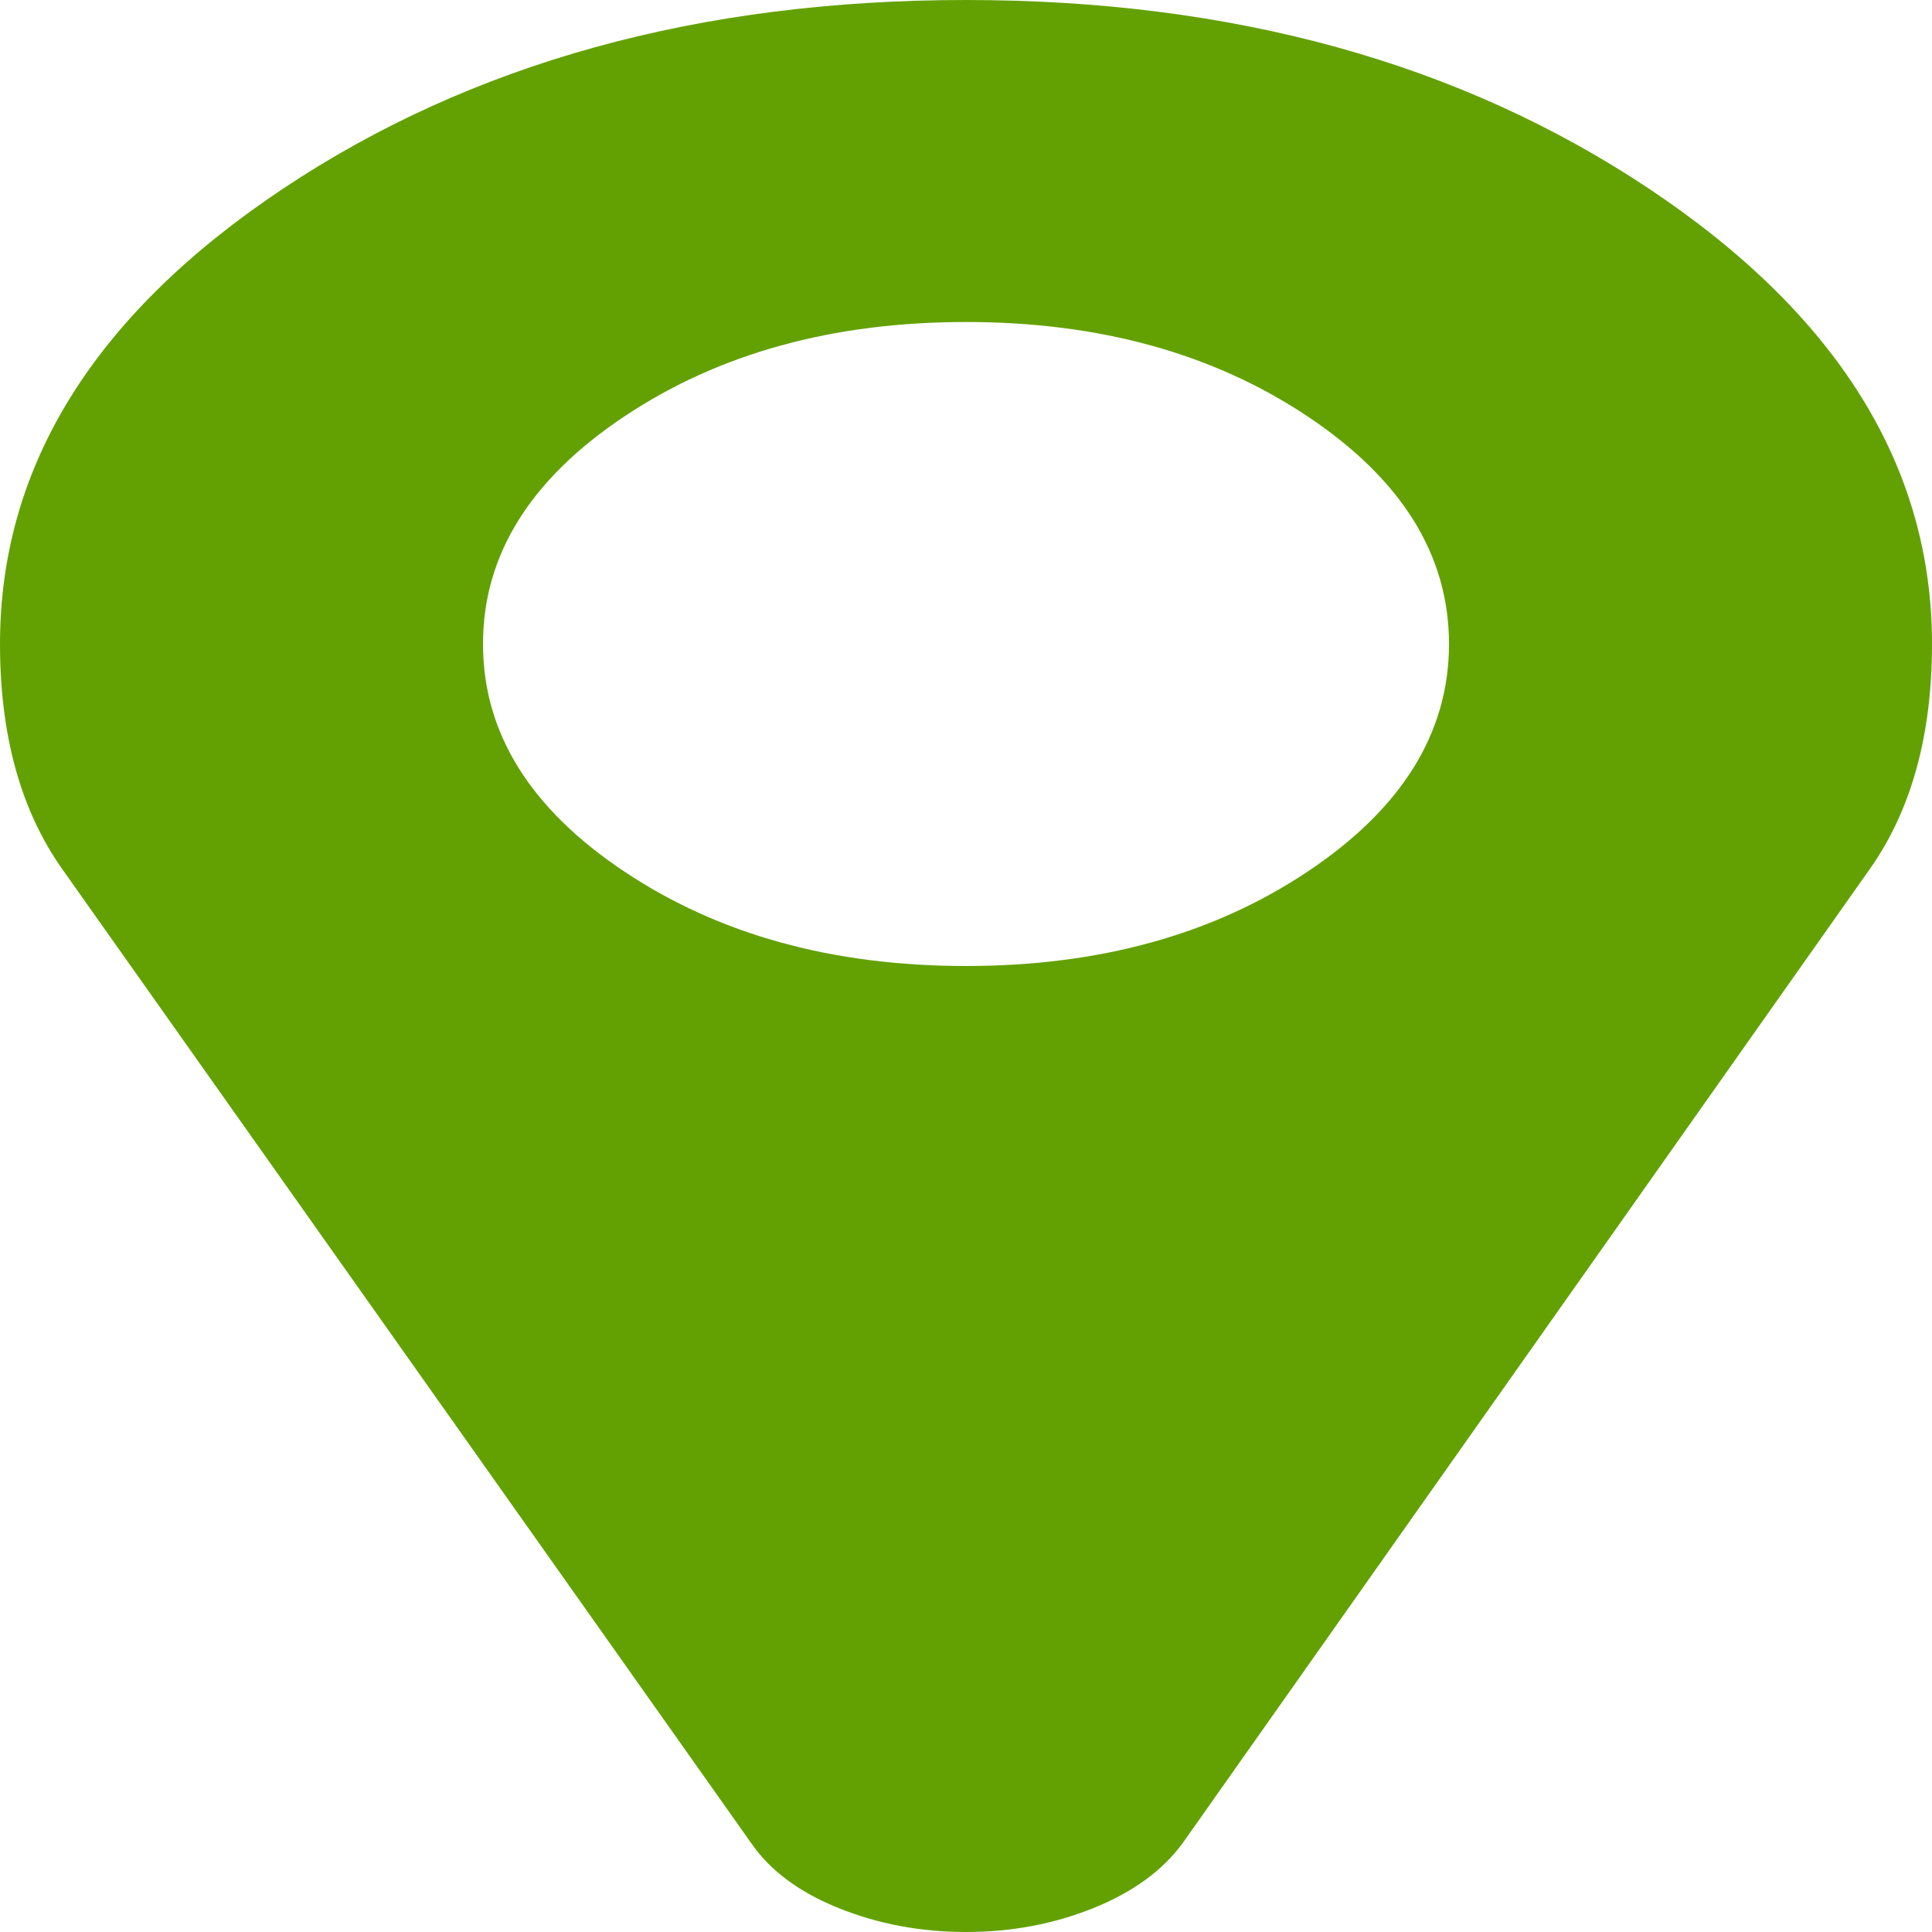 ﻿<?xml version="1.0" encoding="utf-8"?>
<svg version="1.1" xmlns:xlink="http://www.w3.org/1999/xlink" width="27px" height="27px" xmlns="http://www.w3.org/2000/svg">
  <g transform="matrix(1 0 0 1 -57 -1962 )">
    <path d="M 18.272 12.182  C 19.591 11.303  20.25 10.242  20.25 9  C 20.25 7.758  19.591 6.697  18.272 5.818  C 16.954 4.939  15.363 4.5  13.5 4.5  C 11.637 4.5  10.046 4.939  8.728 5.818  C 7.409 6.697  6.75 7.758  6.75 9  C 6.75 10.242  7.409 11.303  8.728 12.182  C 10.046 13.061  11.637 13.5  13.5 13.5  C 15.363 13.5  16.954 13.061  18.272 12.182  Z M 23.045 2.637  C 25.682 4.395  27 6.516  27 9  C 27 10.277  26.71 11.326  26.13 12.146  L 16.532 25.752  C 16.251 26.139  15.833 26.443  15.28 26.666  C 14.726 26.889  14.133 27  13.5 27  C 12.867 27  12.274 26.889  11.72 26.666  C 11.167 26.443  10.758 26.139  10.494 25.752  L 0.87 12.146  C 0.29 11.326  0 10.277  0 9  C 0 6.516  1.318 4.395  3.955 2.637  C 6.592 0.879  9.773 0  13.5 0  C 17.227 0  20.408 0.879  23.045 2.637  Z " fill-rule="nonzero" fill="#63a103" stroke="none" transform="matrix(1 0 0 1 57 1962 )" />
  </g>
</svg>